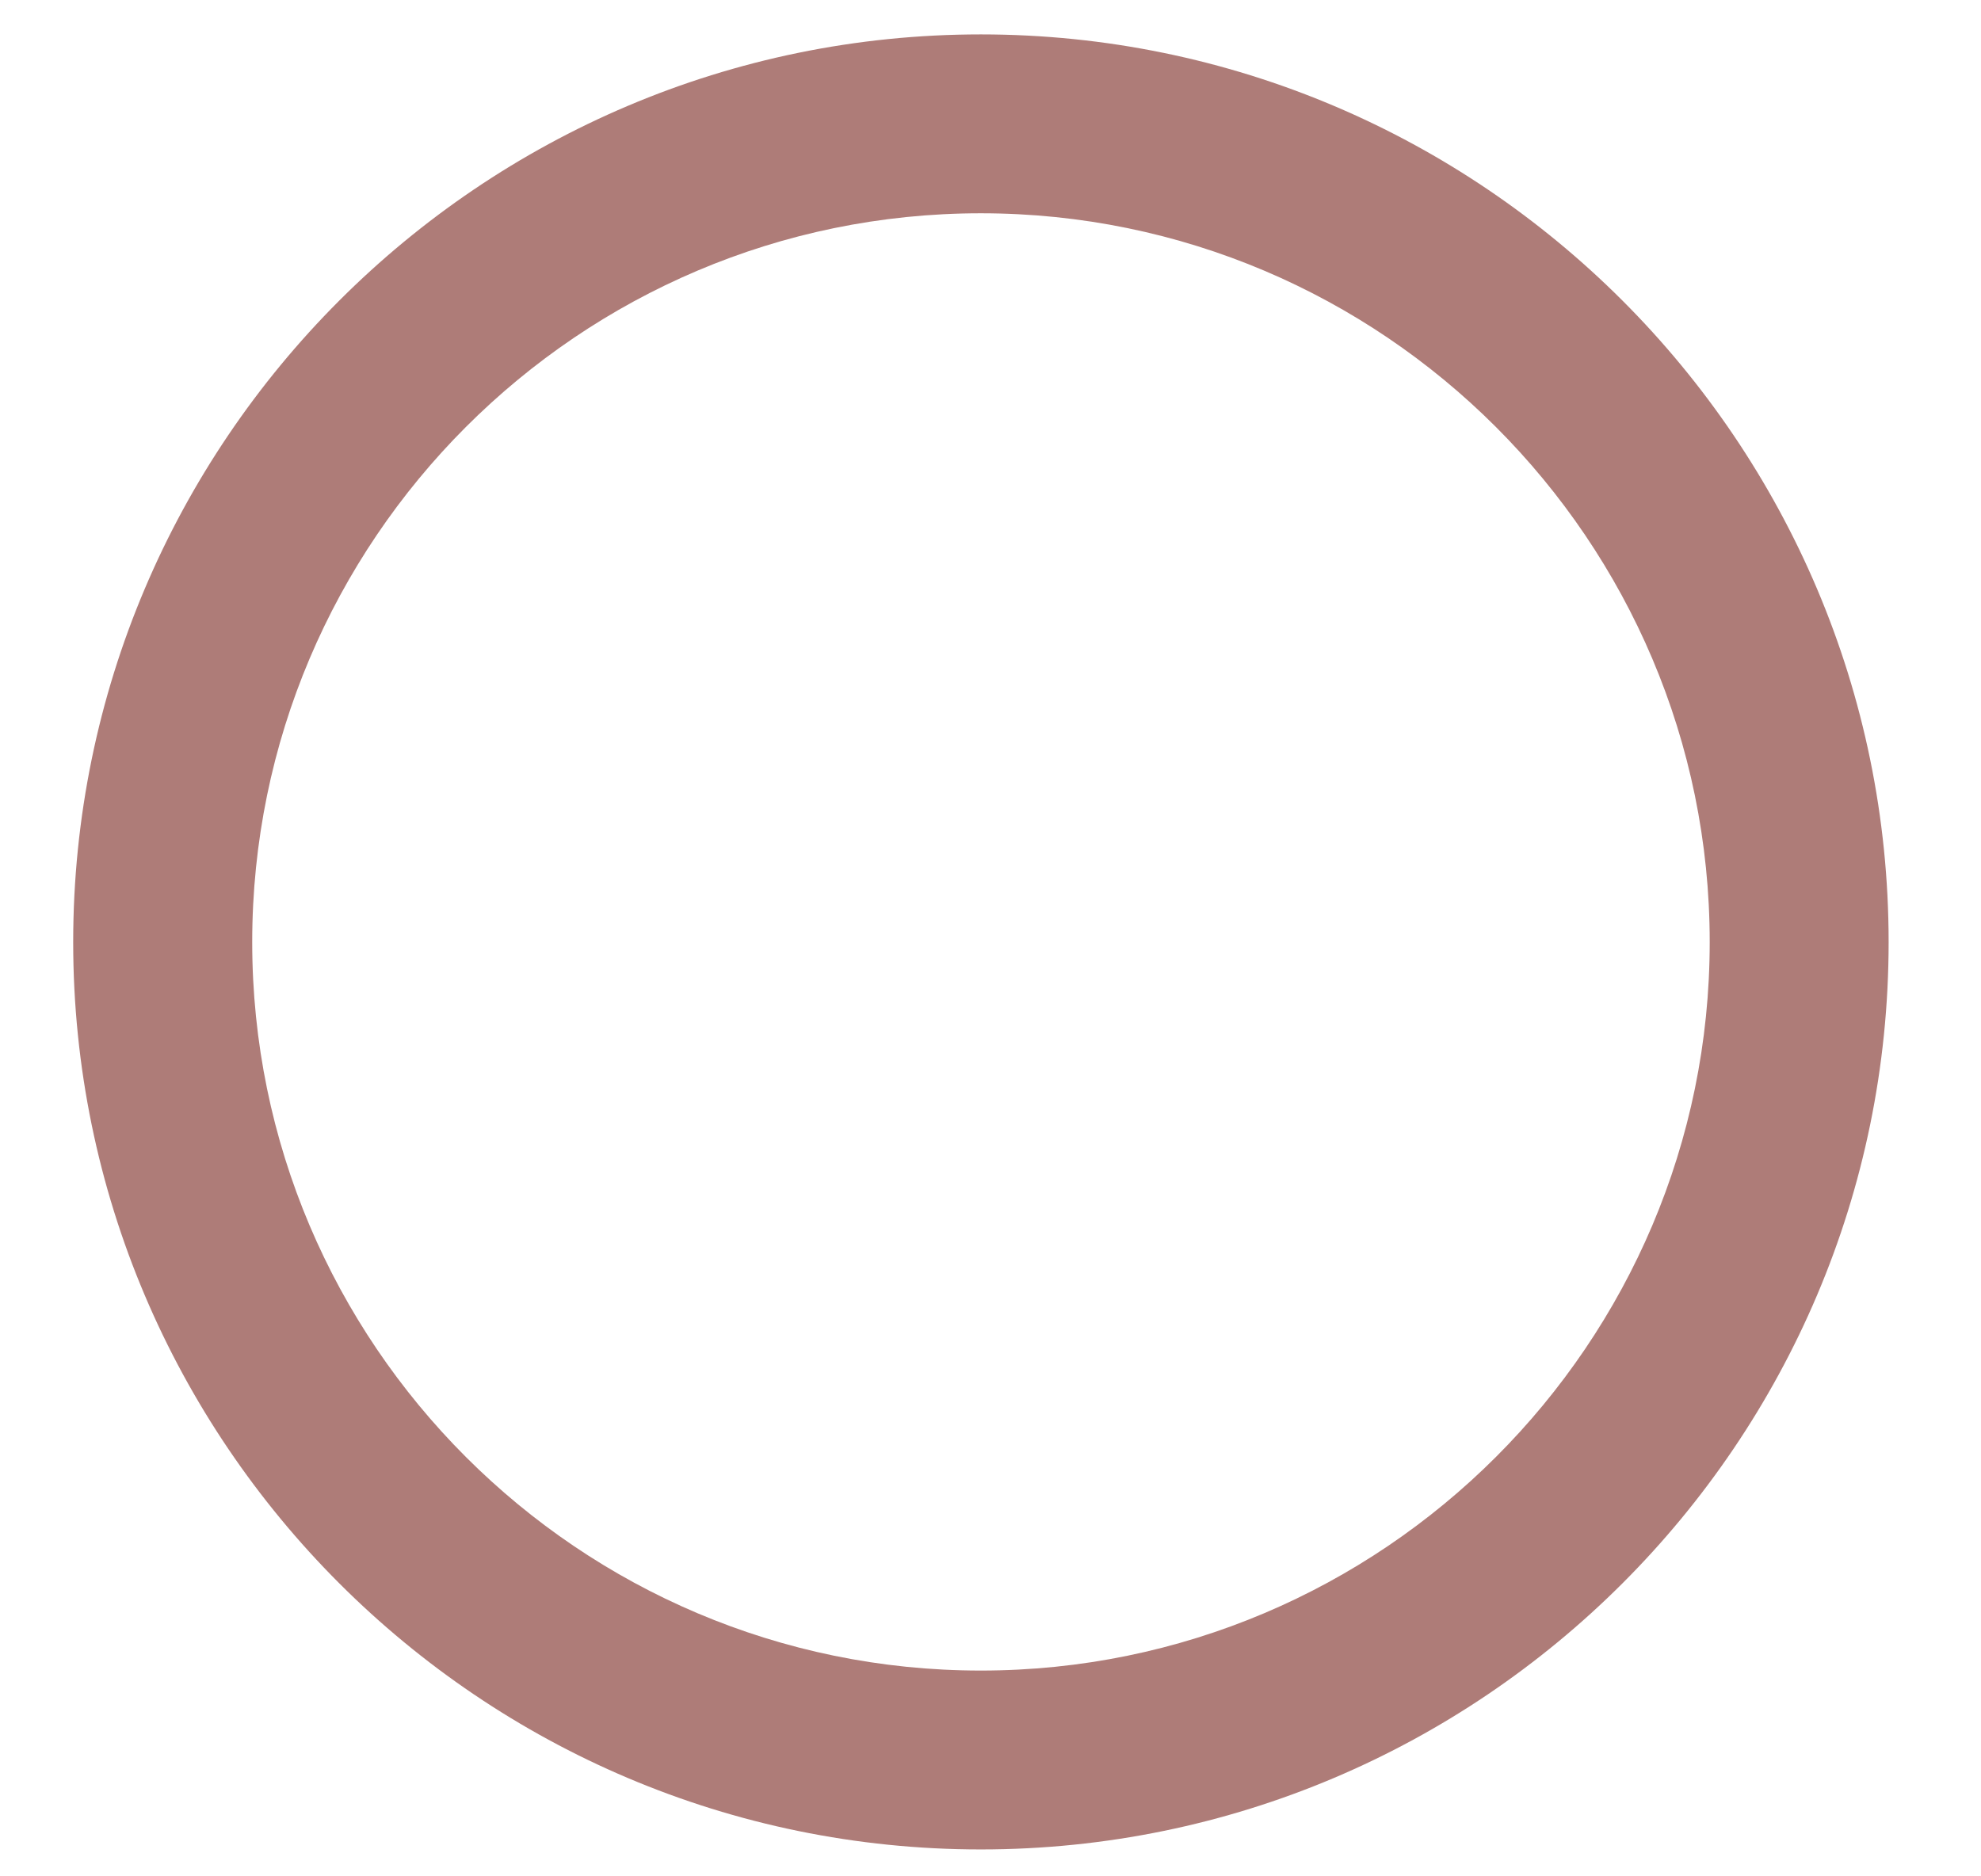 <svg width="19" height="18" viewBox="0 0 19 18" fill="none" xmlns="http://www.w3.org/2000/svg">
<path d="M9.407 0.33C4.607 0.33 0.702 4.236 0.702 9.038C0.702 13.837 4.607 17.742 9.407 17.742C14.208 17.742 18.114 13.837 18.114 9.038C18.114 4.236 14.208 0.33 9.407 0.33ZM9.407 16.026C5.554 16.026 2.419 12.891 2.419 9.038C2.419 5.183 5.554 2.046 9.407 2.046C13.261 2.046 16.398 5.183 16.398 9.038C16.398 12.891 13.261 16.026 9.407 16.026Z" fill="#AE7C78"/>
</svg>
